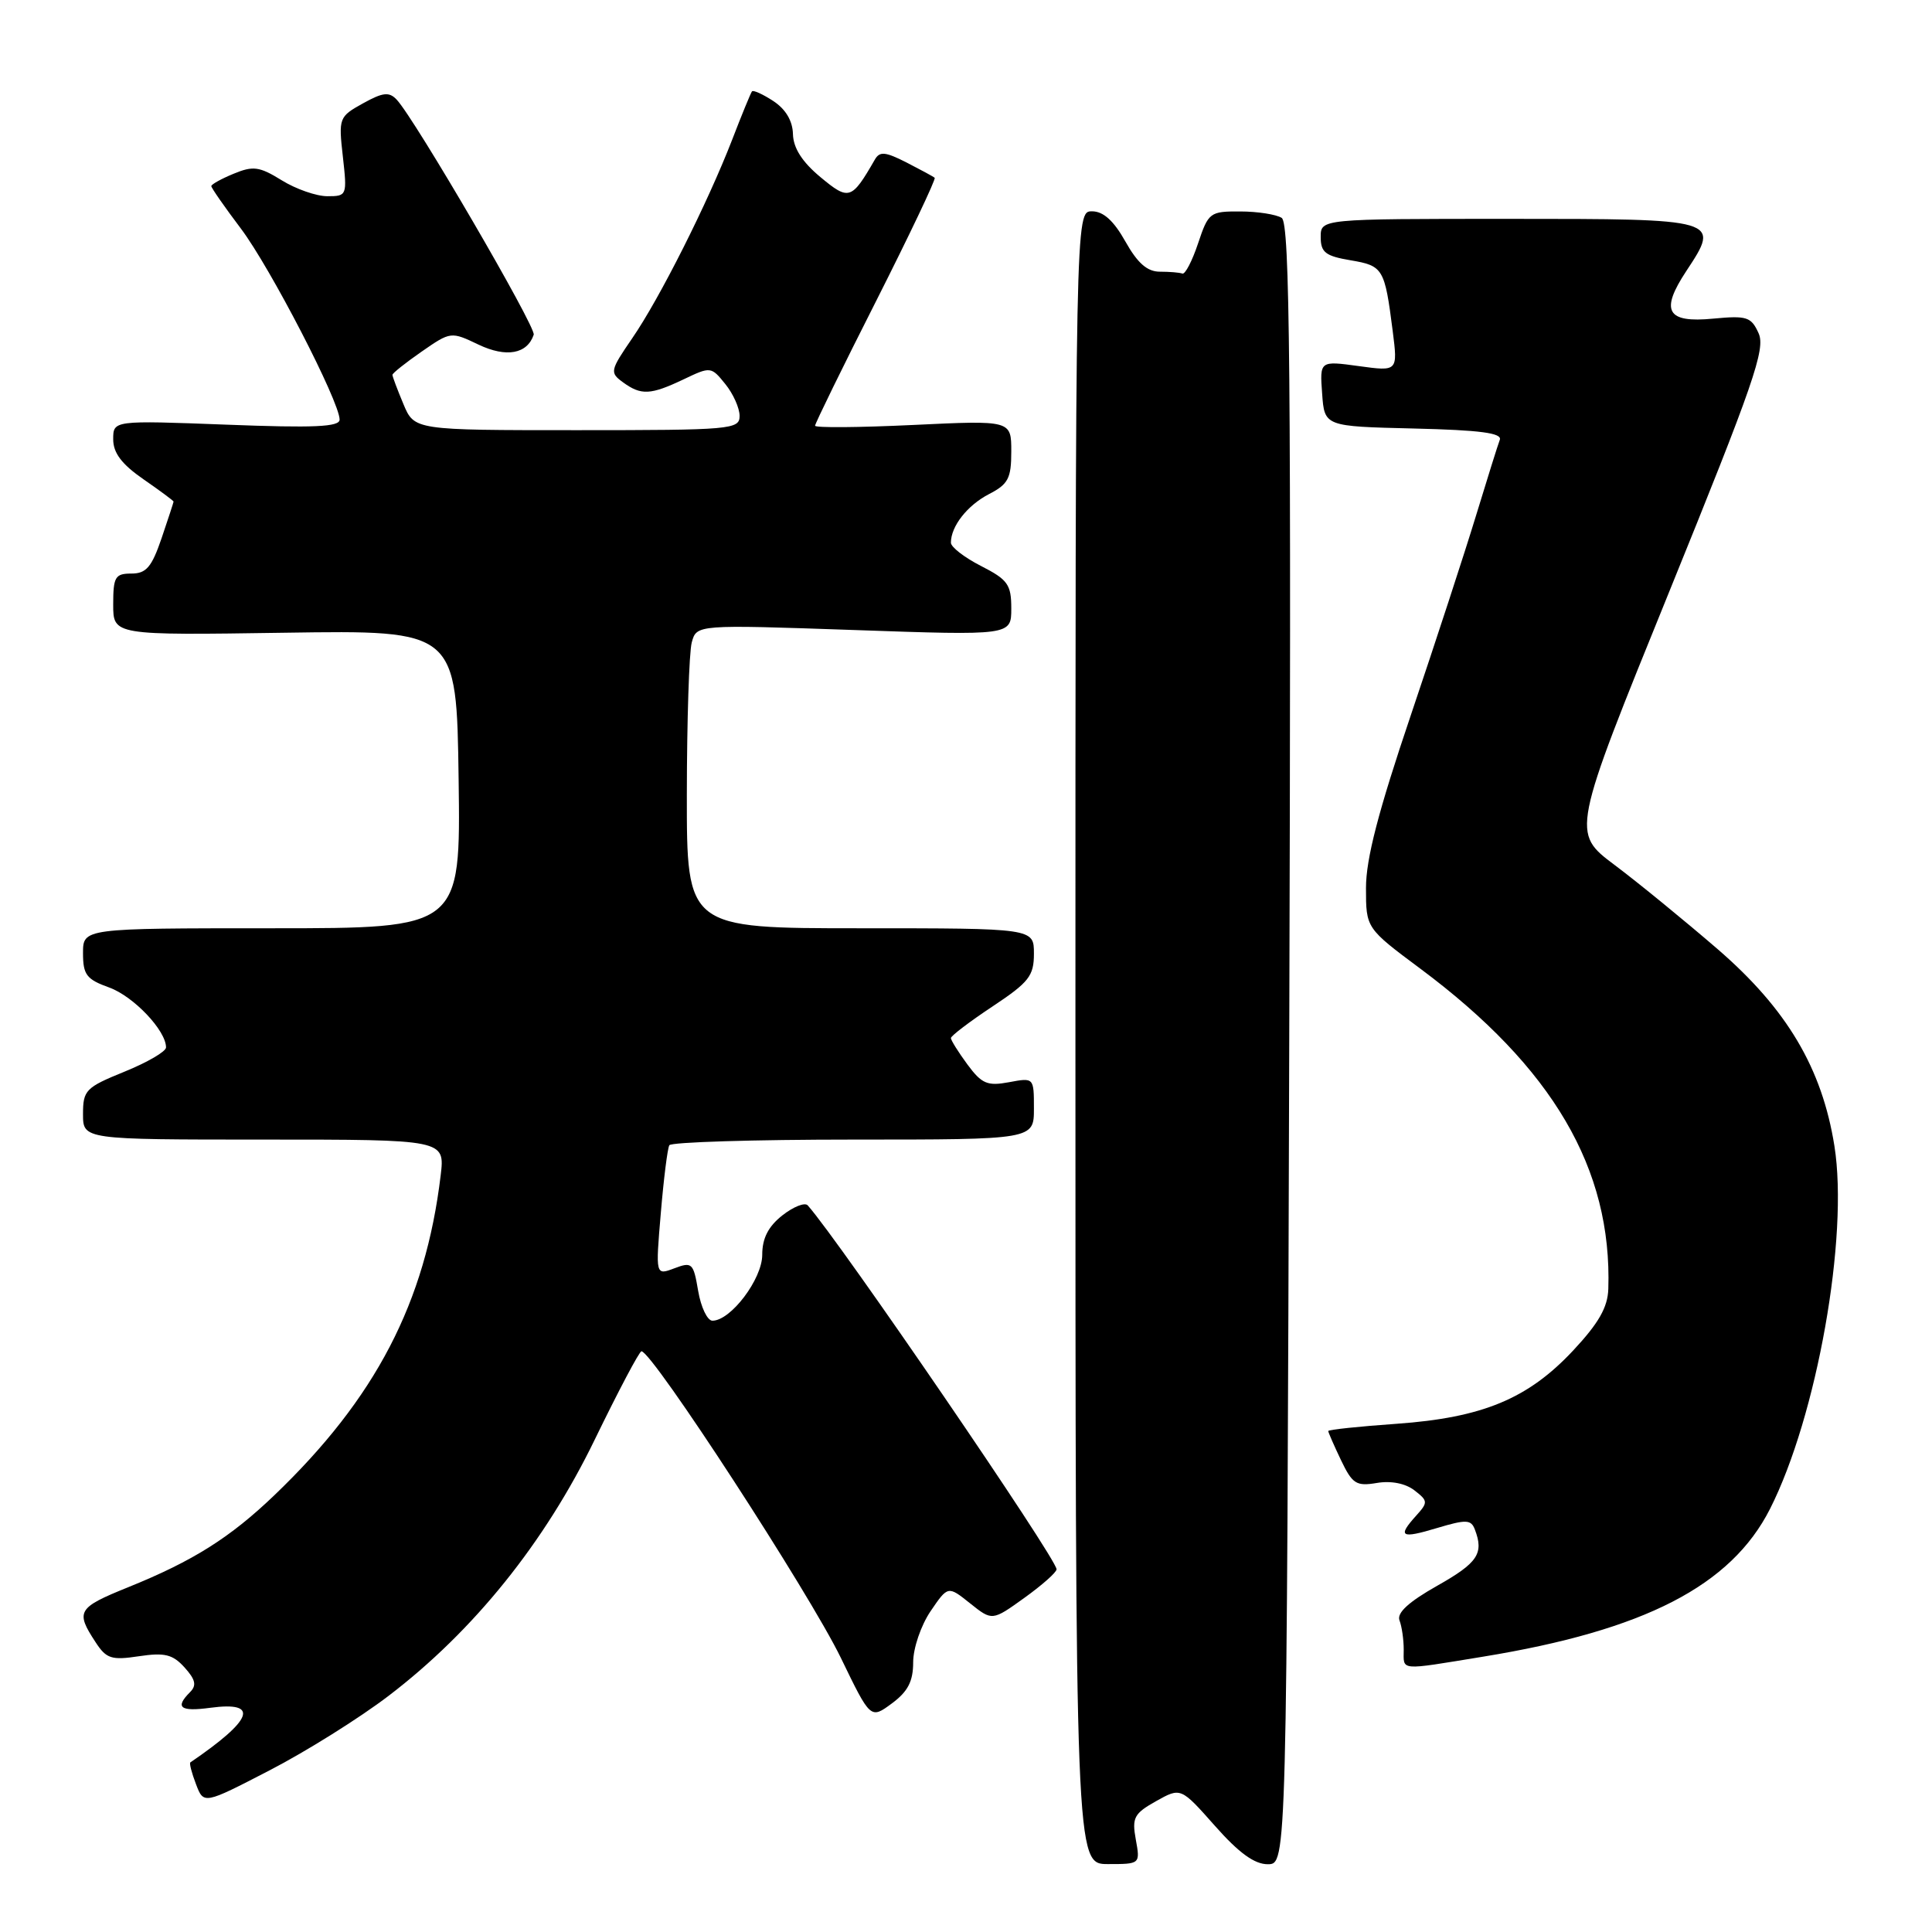 <?xml version="1.0" encoding="UTF-8" standalone="no"?>
<!DOCTYPE svg PUBLIC "-//W3C//DTD SVG 1.1//EN" "http://www.w3.org/Graphics/SVG/1.1/DTD/svg11.dtd" >
<svg xmlns="http://www.w3.org/2000/svg" xmlns:xlink="http://www.w3.org/1999/xlink" version="1.1" viewBox="0 0 256 256">
 <g >
 <path fill="currentColor"
d=" M 150.50 243.75 C 149.97 240.85 150.27 240.30 153.19 238.66 C 156.46 236.83 156.46 236.83 160.98 241.93 C 164.17 245.54 166.24 247.03 168.00 247.02 C 170.50 247.00 170.50 247.00 170.83 138.36 C 171.10 48.89 170.92 29.56 169.83 28.87 C 169.10 28.41 166.62 28.02 164.33 28.02 C 160.32 28.00 160.12 28.15 158.75 32.25 C 157.97 34.59 157.03 36.39 156.67 36.25 C 156.30 36.11 154.96 36.00 153.68 36.00 C 152.02 36.00 150.73 34.87 149.12 32.00 C 147.57 29.24 146.20 28.00 144.69 28.00 C 142.50 28.00 142.50 28.00 142.50 137.50 C 142.50 247.00 142.50 247.00 146.80 247.00 C 151.09 247.00 151.09 247.00 150.50 243.75 Z  M 51.50 224.70 C 62.77 216.10 72.18 204.41 78.80 190.77 C 81.94 184.31 84.72 179.04 85.00 179.05 C 86.47 179.12 107.23 211.05 111.43 219.70 C 115.35 227.80 115.35 227.80 118.18 225.71 C 120.30 224.14 121.00 222.79 121.00 220.26 C 121.00 218.39 122.03 215.38 123.30 213.50 C 125.61 210.11 125.61 210.11 128.54 212.45 C 131.47 214.79 131.47 214.79 135.74 211.72 C 138.08 210.04 140.00 208.34 140.00 207.94 C 140.00 206.52 111.26 164.48 107.03 159.72 C 106.65 159.29 105.14 159.89 103.67 161.04 C 101.80 162.52 101.00 164.07 101.00 166.27 C 101.00 169.48 96.83 175.00 94.40 175.00 C 93.73 175.00 92.88 173.22 92.51 171.05 C 91.88 167.34 91.70 167.17 89.35 168.06 C 86.86 169.00 86.86 169.00 87.56 160.75 C 87.94 156.21 88.45 152.16 88.69 151.75 C 88.92 151.34 99.89 151.00 113.06 151.00 C 137.00 151.00 137.00 151.00 137.00 146.89 C 137.00 142.78 137.00 142.78 133.69 143.40 C 130.84 143.93 130.09 143.62 128.19 141.05 C 126.99 139.42 126.00 137.84 126.00 137.55 C 126.00 137.26 128.47 135.38 131.50 133.37 C 136.35 130.15 137.00 129.32 137.00 126.36 C 137.00 123.00 137.00 123.00 114.00 123.00 C 91.00 123.00 91.00 123.00 91.01 105.25 C 91.02 95.49 91.31 86.43 91.66 85.13 C 92.30 82.76 92.30 82.76 113.15 83.48 C 134.00 84.21 134.00 84.21 134.00 80.62 C 134.00 77.45 133.54 76.81 130.00 75.00 C 127.80 73.88 126.00 72.49 126.00 71.91 C 126.00 69.73 128.17 66.97 131.03 65.48 C 133.60 64.16 134.00 63.39 134.00 59.82 C 134.00 55.69 134.00 55.69 121.00 56.31 C 113.85 56.65 108.00 56.70 108.00 56.41 C 108.00 56.12 111.64 48.67 116.10 39.87 C 120.55 31.06 124.04 23.72 123.85 23.56 C 123.66 23.39 121.97 22.48 120.10 21.52 C 117.30 20.10 116.56 20.03 115.92 21.15 C 112.83 26.51 112.49 26.61 108.69 23.45 C 106.29 21.45 105.12 19.62 105.07 17.77 C 105.03 16.01 104.10 14.46 102.47 13.39 C 101.08 12.48 99.80 11.90 99.64 12.11 C 99.47 12.33 98.29 15.20 97.02 18.50 C 93.77 26.89 87.41 39.55 83.76 44.84 C 80.84 49.10 80.78 49.37 82.54 50.65 C 84.95 52.41 86.19 52.35 90.57 50.27 C 94.15 48.56 94.23 48.56 96.10 50.88 C 97.15 52.17 98.00 54.07 98.00 55.11 C 98.00 56.90 96.91 57.00 76.45 57.00 C 54.90 57.00 54.90 57.00 53.45 53.53 C 52.65 51.62 52.00 49.89 52.00 49.67 C 52.00 49.45 53.74 48.07 55.87 46.59 C 59.72 43.92 59.76 43.92 63.42 45.67 C 67.09 47.41 69.86 46.91 70.72 44.35 C 71.05 43.35 54.94 15.71 52.56 13.20 C 51.56 12.14 50.74 12.23 48.09 13.70 C 44.92 15.46 44.85 15.63 45.43 20.75 C 46.01 25.91 45.97 26.00 43.38 26.00 C 41.92 26.00 39.20 25.05 37.33 23.89 C 34.37 22.06 33.54 21.95 30.96 23.02 C 29.33 23.69 28.00 24.43 28.00 24.66 C 28.00 24.90 29.76 27.43 31.92 30.29 C 35.83 35.48 45.00 53.23 45.00 55.60 C 45.00 56.57 41.62 56.72 30.00 56.27 C 15.00 55.70 15.00 55.70 15.00 58.21 C 15.00 60.02 16.13 61.51 19.00 63.50 C 21.20 65.02 23.00 66.36 23.00 66.46 C 23.00 66.56 22.28 68.75 21.41 71.32 C 20.10 75.15 19.38 76.00 17.41 76.00 C 15.26 76.00 15.00 76.44 15.00 80.09 C 15.00 84.18 15.00 84.18 37.75 83.84 C 60.50 83.50 60.50 83.50 60.77 103.25 C 61.04 123.00 61.04 123.00 36.02 123.00 C 11.00 123.00 11.00 123.00 11.00 126.30 C 11.00 129.16 11.46 129.77 14.47 130.85 C 17.70 132.02 22.00 136.55 22.00 138.79 C 22.00 139.33 19.53 140.77 16.50 142.00 C 11.36 144.09 11.00 144.45 11.00 147.62 C 11.00 151.00 11.00 151.00 34.98 151.00 C 58.96 151.00 58.96 151.00 58.39 155.75 C 56.37 172.60 49.77 185.28 36.34 198.14 C 30.47 203.76 25.58 206.84 17.00 210.31 C 10.25 213.04 9.98 213.51 12.67 217.61 C 14.09 219.79 14.77 220.01 18.41 219.46 C 21.82 218.95 22.88 219.21 24.45 220.94 C 25.91 222.56 26.08 223.32 25.18 224.22 C 23.14 226.26 23.88 226.83 27.87 226.29 C 34.44 225.41 33.54 227.86 25.22 233.53 C 25.07 233.64 25.40 234.93 25.97 236.41 C 26.99 239.10 26.99 239.10 35.74 234.57 C 40.56 232.08 47.65 227.64 51.50 224.70 Z  M 196.50 219.52 C 217.90 216.03 229.37 210.13 234.54 199.93 C 240.75 187.66 244.98 163.87 243.07 151.85 C 241.43 141.54 236.77 133.69 227.59 125.76 C 223.24 122.01 217.11 116.99 213.95 114.62 C 208.22 110.32 208.22 110.32 221.17 78.43 C 232.38 50.81 233.97 46.23 233.02 44.15 C 232.04 41.98 231.46 41.80 227.01 42.22 C 220.84 42.82 219.94 41.21 223.46 35.89 C 228.00 29.02 227.91 29.00 199.89 29.00 C 175.00 29.00 175.00 29.00 175.00 31.41 C 175.00 33.44 175.63 33.93 178.96 34.49 C 183.28 35.22 183.48 35.56 184.54 43.86 C 185.22 49.22 185.22 49.22 180.05 48.51 C 174.87 47.80 174.87 47.80 175.19 52.15 C 175.50 56.50 175.50 56.50 187.34 56.78 C 196.15 56.99 199.07 57.38 198.73 58.28 C 198.47 58.95 197.06 63.47 195.58 68.32 C 194.10 73.18 190.22 85.06 186.95 94.74 C 182.63 107.51 181.00 113.80 181.00 117.66 C 181.00 122.99 181.00 122.99 188.25 128.39 C 205.75 141.44 213.62 154.87 213.11 170.79 C 213.03 173.24 211.83 175.33 208.46 178.94 C 202.47 185.35 196.44 187.85 185.05 188.66 C 180.07 189.01 176.00 189.44 176.00 189.62 C 176.00 189.79 176.76 191.53 177.69 193.48 C 179.20 196.63 179.71 196.96 182.44 196.50 C 184.33 196.18 186.23 196.56 187.42 197.48 C 189.22 198.87 189.23 199.08 187.67 200.81 C 185.12 203.63 185.61 203.92 190.42 202.47 C 194.26 201.32 194.92 201.34 195.42 202.65 C 196.65 205.85 195.82 207.08 190.44 210.12 C 186.65 212.26 185.06 213.72 185.44 214.71 C 185.75 215.51 186.00 217.25 186.00 218.58 C 186.00 221.43 185.22 221.36 196.50 219.52 Z "/>
</g>
</svg>